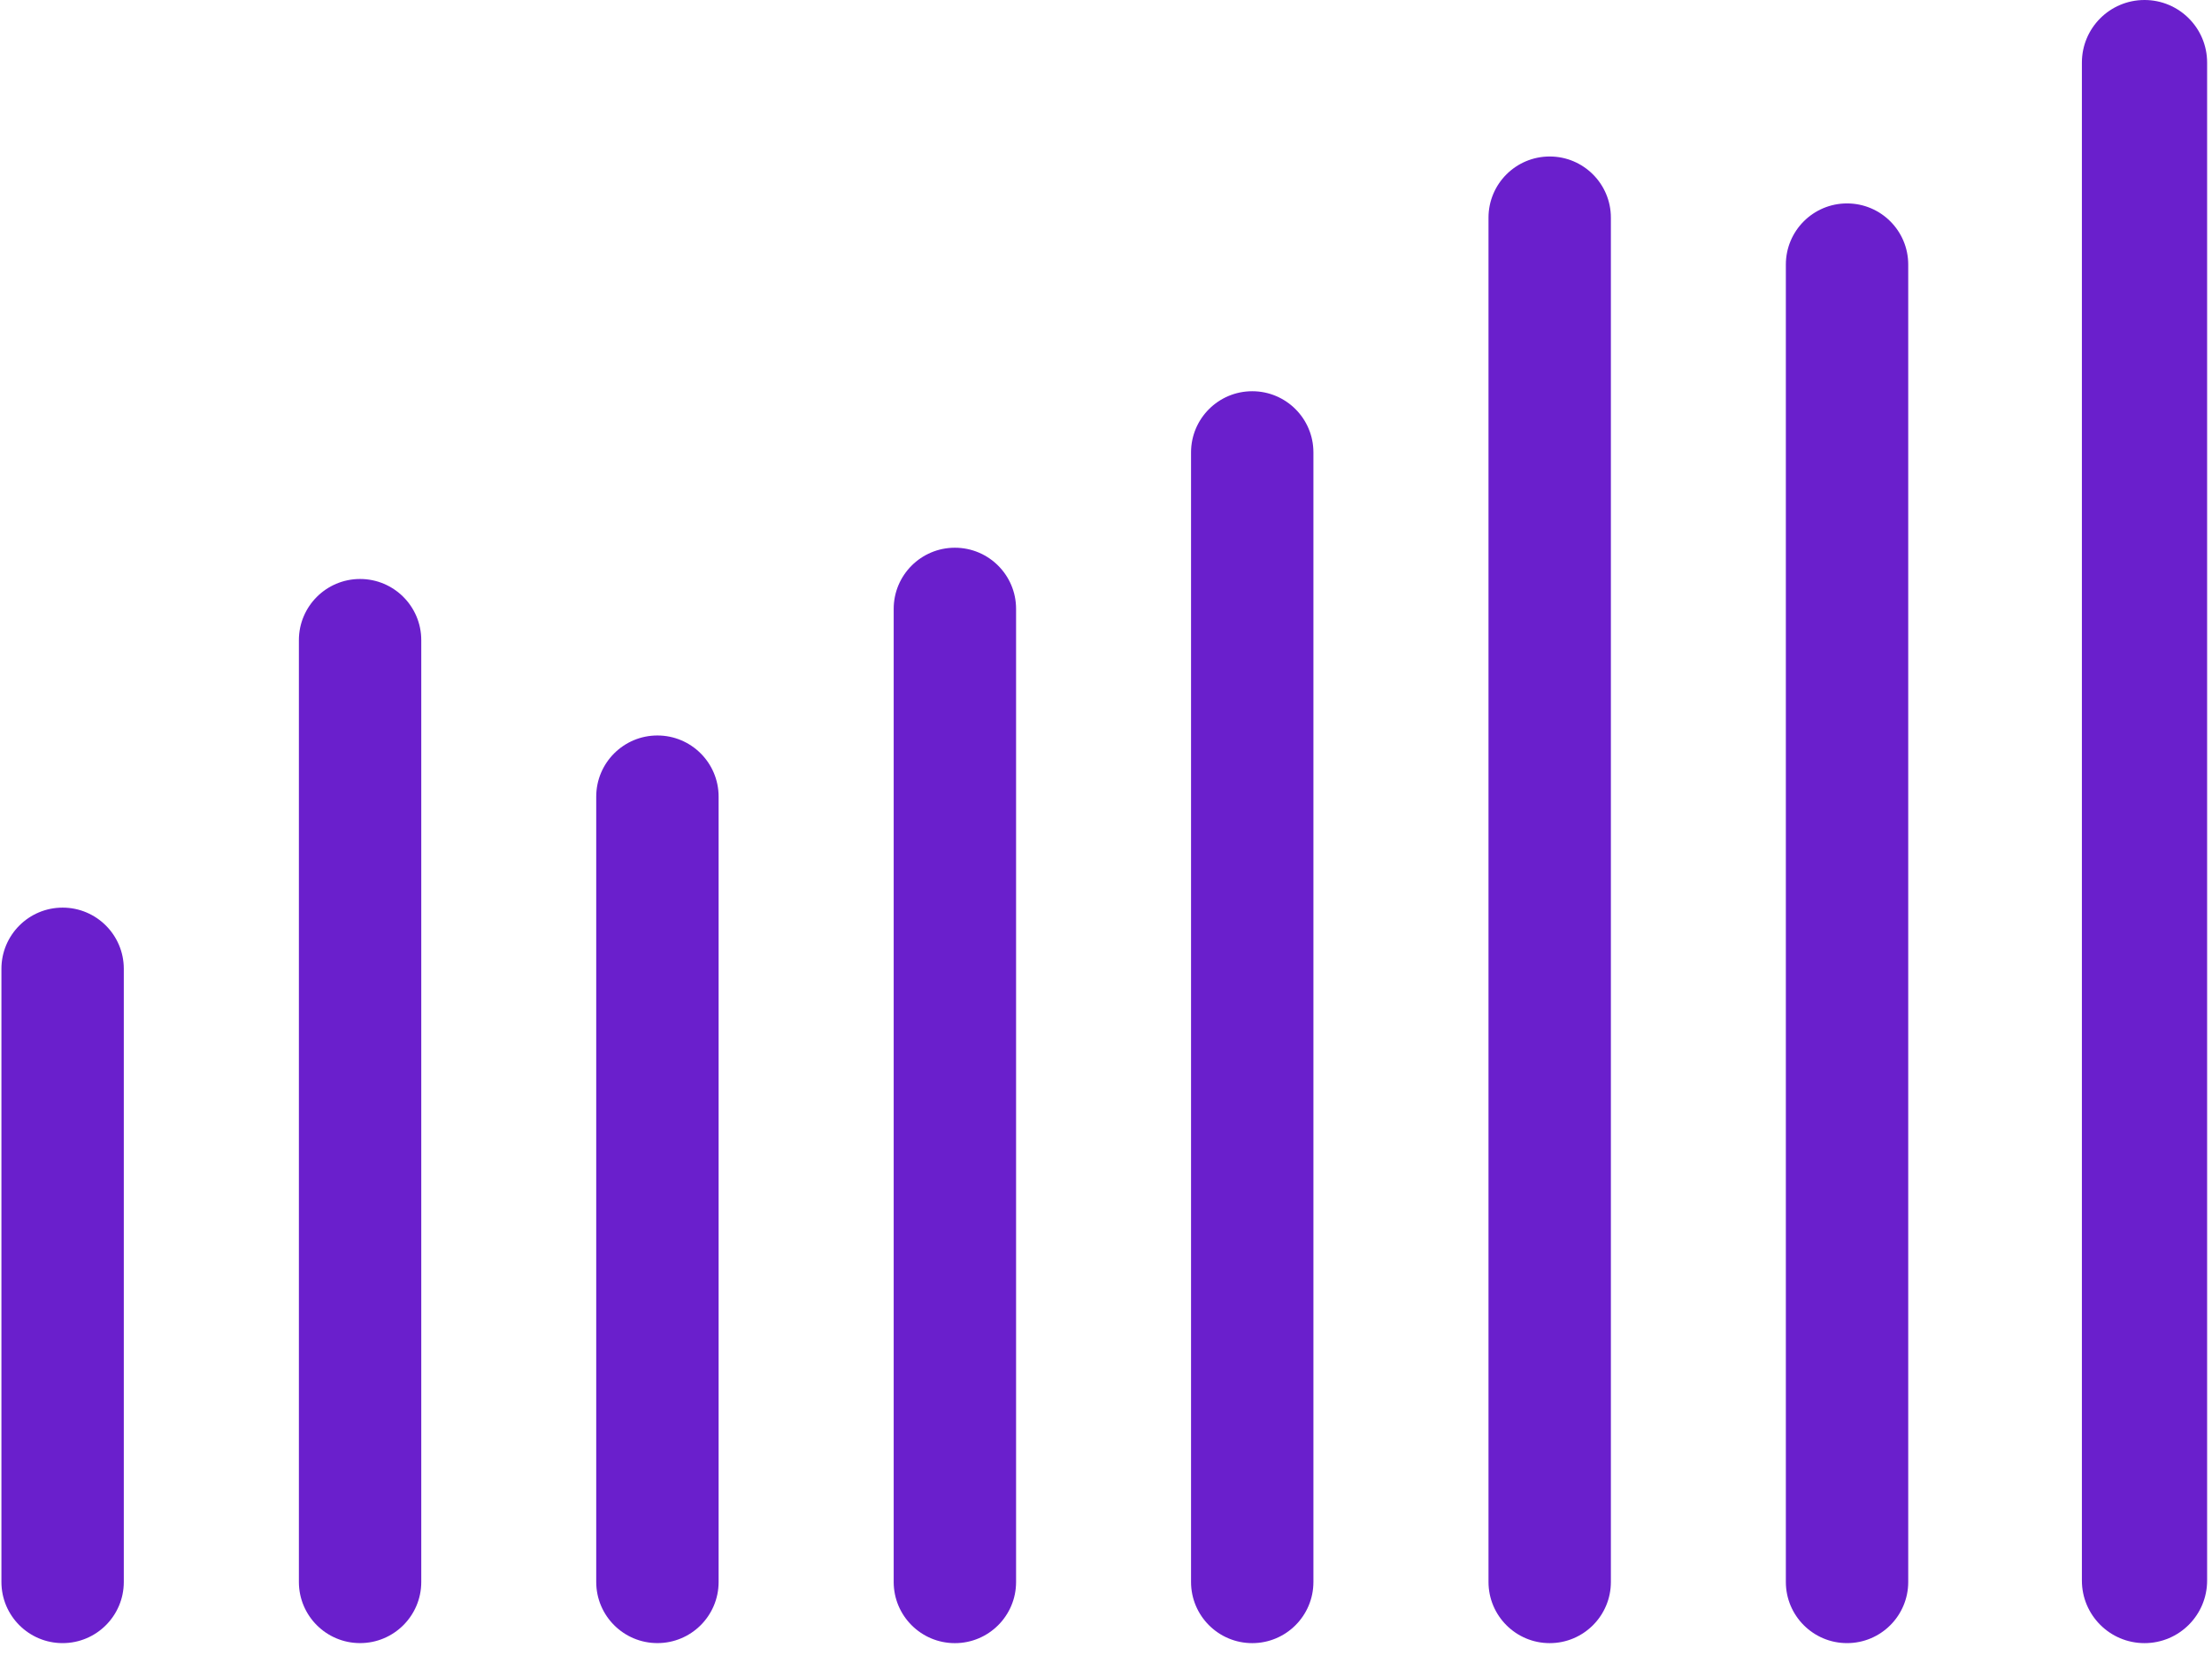<svg width="155" height="116" viewBox="0 0 155 116" fill="none" xmlns="http://www.w3.org/2000/svg">
<path fill-rule="evenodd" clip-rule="evenodd" d="M4.387 115.169C2.019 115.169 0.1 113.25 0.1 110.882V67.905C0.1 65.537 2.019 63.617 4.387 63.617V63.617C6.755 63.617 8.675 65.537 8.675 67.905V110.882C8.675 113.25 6.755 115.169 4.387 115.169V115.169Z" fill="url(#paint0_linear_729_8)"/>
<path fill-rule="evenodd" clip-rule="evenodd" d="M25.231 115.168C22.863 115.168 20.944 113.249 20.944 110.881V44.87C20.944 42.502 22.863 40.582 25.231 40.582V40.582C27.599 40.582 29.519 42.502 29.519 44.87V110.881C29.519 113.249 27.599 115.168 25.231 115.168V115.168Z" fill="url(#paint1_linear_729_8)"/>
<path fill-rule="evenodd" clip-rule="evenodd" d="M46.067 115.168C43.699 115.168 41.779 113.249 41.779 110.881V55.839C41.779 53.471 43.699 51.551 46.067 51.551V51.551C48.435 51.551 50.355 53.471 50.355 55.839V110.881C50.355 113.249 48.435 115.168 46.067 115.168V115.168Z" fill="url(#paint2_linear_729_8)"/>
<path fill-rule="evenodd" clip-rule="evenodd" d="M66.911 115.171C64.543 115.171 62.623 113.251 62.623 110.883V42.678C62.623 40.31 64.543 38.391 66.911 38.391V38.391C69.279 38.391 71.199 40.31 71.199 42.678V110.883C71.199 113.251 69.279 115.171 66.911 115.171V115.171Z" fill="url(#paint3_linear_729_8)"/>
<path fill-rule="evenodd" clip-rule="evenodd" d="M87.747 115.17C85.379 115.17 83.459 113.251 83.459 110.883V31.71C83.459 29.342 85.379 27.422 87.747 27.422V27.422C90.115 27.422 92.034 29.341 92.034 31.71V110.883C92.034 113.251 90.115 115.17 87.747 115.17V115.17Z" fill="url(#paint4_linear_729_8)"/>
<path fill-rule="evenodd" clip-rule="evenodd" d="M108.591 115.17C106.223 115.17 104.303 113.25 104.303 110.882V15.257C104.303 12.888 106.223 10.969 108.591 10.969V10.969C110.959 10.969 112.878 12.888 112.878 15.257V110.882C112.878 113.25 110.959 115.17 108.591 115.17V115.17Z" fill="url(#paint5_linear_729_8)"/>
<path fill-rule="evenodd" clip-rule="evenodd" d="M129.426 115.169C127.058 115.169 125.139 113.249 125.139 110.881V18.546C125.139 16.177 127.058 14.258 129.426 14.258V14.258C131.795 14.258 133.714 16.177 133.714 18.546V110.881C133.714 113.249 131.795 115.169 129.426 115.169V115.169Z" fill="url(#paint6_linear_729_8)"/>
<path fill-rule="evenodd" clip-rule="evenodd" d="M150.27 115.17C147.847 115.17 145.883 113.206 145.883 110.783L145.883 4.387C145.883 1.964 147.847 0 150.27 0V0C152.693 0 154.658 1.964 154.658 4.387V110.783C154.658 113.206 152.693 115.17 150.27 115.17V115.17Z" fill="url(#paint7_linear_729_8)"/>
<defs>
<linearGradient id="paint0_linear_729_8" x1="4.387" y1="63.617" x2="4.387" y2="115.169" gradientUnits="userSpaceOnUse">
<stop offset="1" stop-color="#6416CA" stop-opacity="0.96"/>
<stop stop-color="#2DA6DE"/>
<stop offset="1" stop-color="#38C19D"/>
</linearGradient>
<linearGradient id="paint1_linear_729_8" x1="25.231" y1="40.582" x2="25.231" y2="115.168" gradientUnits="userSpaceOnUse">
<stop offset="1" stop-color="#6416CA" stop-opacity="0.96"/>
<stop stop-color="#2DA6DE"/>
<stop offset="1" stop-color="#38C19D"/>
</linearGradient>
<linearGradient id="paint2_linear_729_8" x1="46.067" y1="51.551" x2="46.067" y2="115.168" gradientUnits="userSpaceOnUse">
<stop offset="1" stop-color="#6416CA" stop-opacity="0.96"/>
<stop stop-color="#2DA6DE"/>
<stop offset="1" stop-color="#38C19D"/>
</linearGradient>
<linearGradient id="paint3_linear_729_8" x1="66.911" y1="38.391" x2="66.911" y2="115.171" gradientUnits="userSpaceOnUse">
<stop offset="1" stop-color="#6416CA" stop-opacity="0.96"/>
<stop stop-color="#2DA6DE"/>
<stop offset="1" stop-color="#38C19D"/>
</linearGradient>
<linearGradient id="paint4_linear_729_8" x1="87.747" y1="27.422" x2="87.747" y2="115.17" gradientUnits="userSpaceOnUse">
<stop offset="1" stop-color="#6416CA" stop-opacity="0.96"/>
<stop stop-color="#2DA6DE"/>
<stop offset="1" stop-color="#38C19D"/>
</linearGradient>
<linearGradient id="paint5_linear_729_8" x1="108.591" y1="10.969" x2="108.591" y2="115.17" gradientUnits="userSpaceOnUse">
<stop offset="1" stop-color="#6416CA" stop-opacity="0.96"/>
<stop stop-color="#2DA6DE"/>
<stop offset="1" stop-color="#38C19D"/>
</linearGradient>
<linearGradient id="paint6_linear_729_8" x1="129.426" y1="14.258" x2="129.426" y2="115.169" gradientUnits="userSpaceOnUse">
<stop offset="1" stop-color="#6416CA" stop-opacity="0.96"/>
<stop stop-color="#2DA6DE"/>
<stop offset="1" stop-color="#38C19D"/>
</linearGradient>
<linearGradient id="paint7_linear_729_8" x1="150.27" y1="0" x2="150.27" y2="115.17" gradientUnits="userSpaceOnUse">
<stop offset="1" stop-color="#6416CA" stop-opacity="0.96"/>
<stop stop-color="#2DA6DE"/>
<stop offset="1" stop-color="#38C19D"/>
</linearGradient>
</defs>
</svg>
